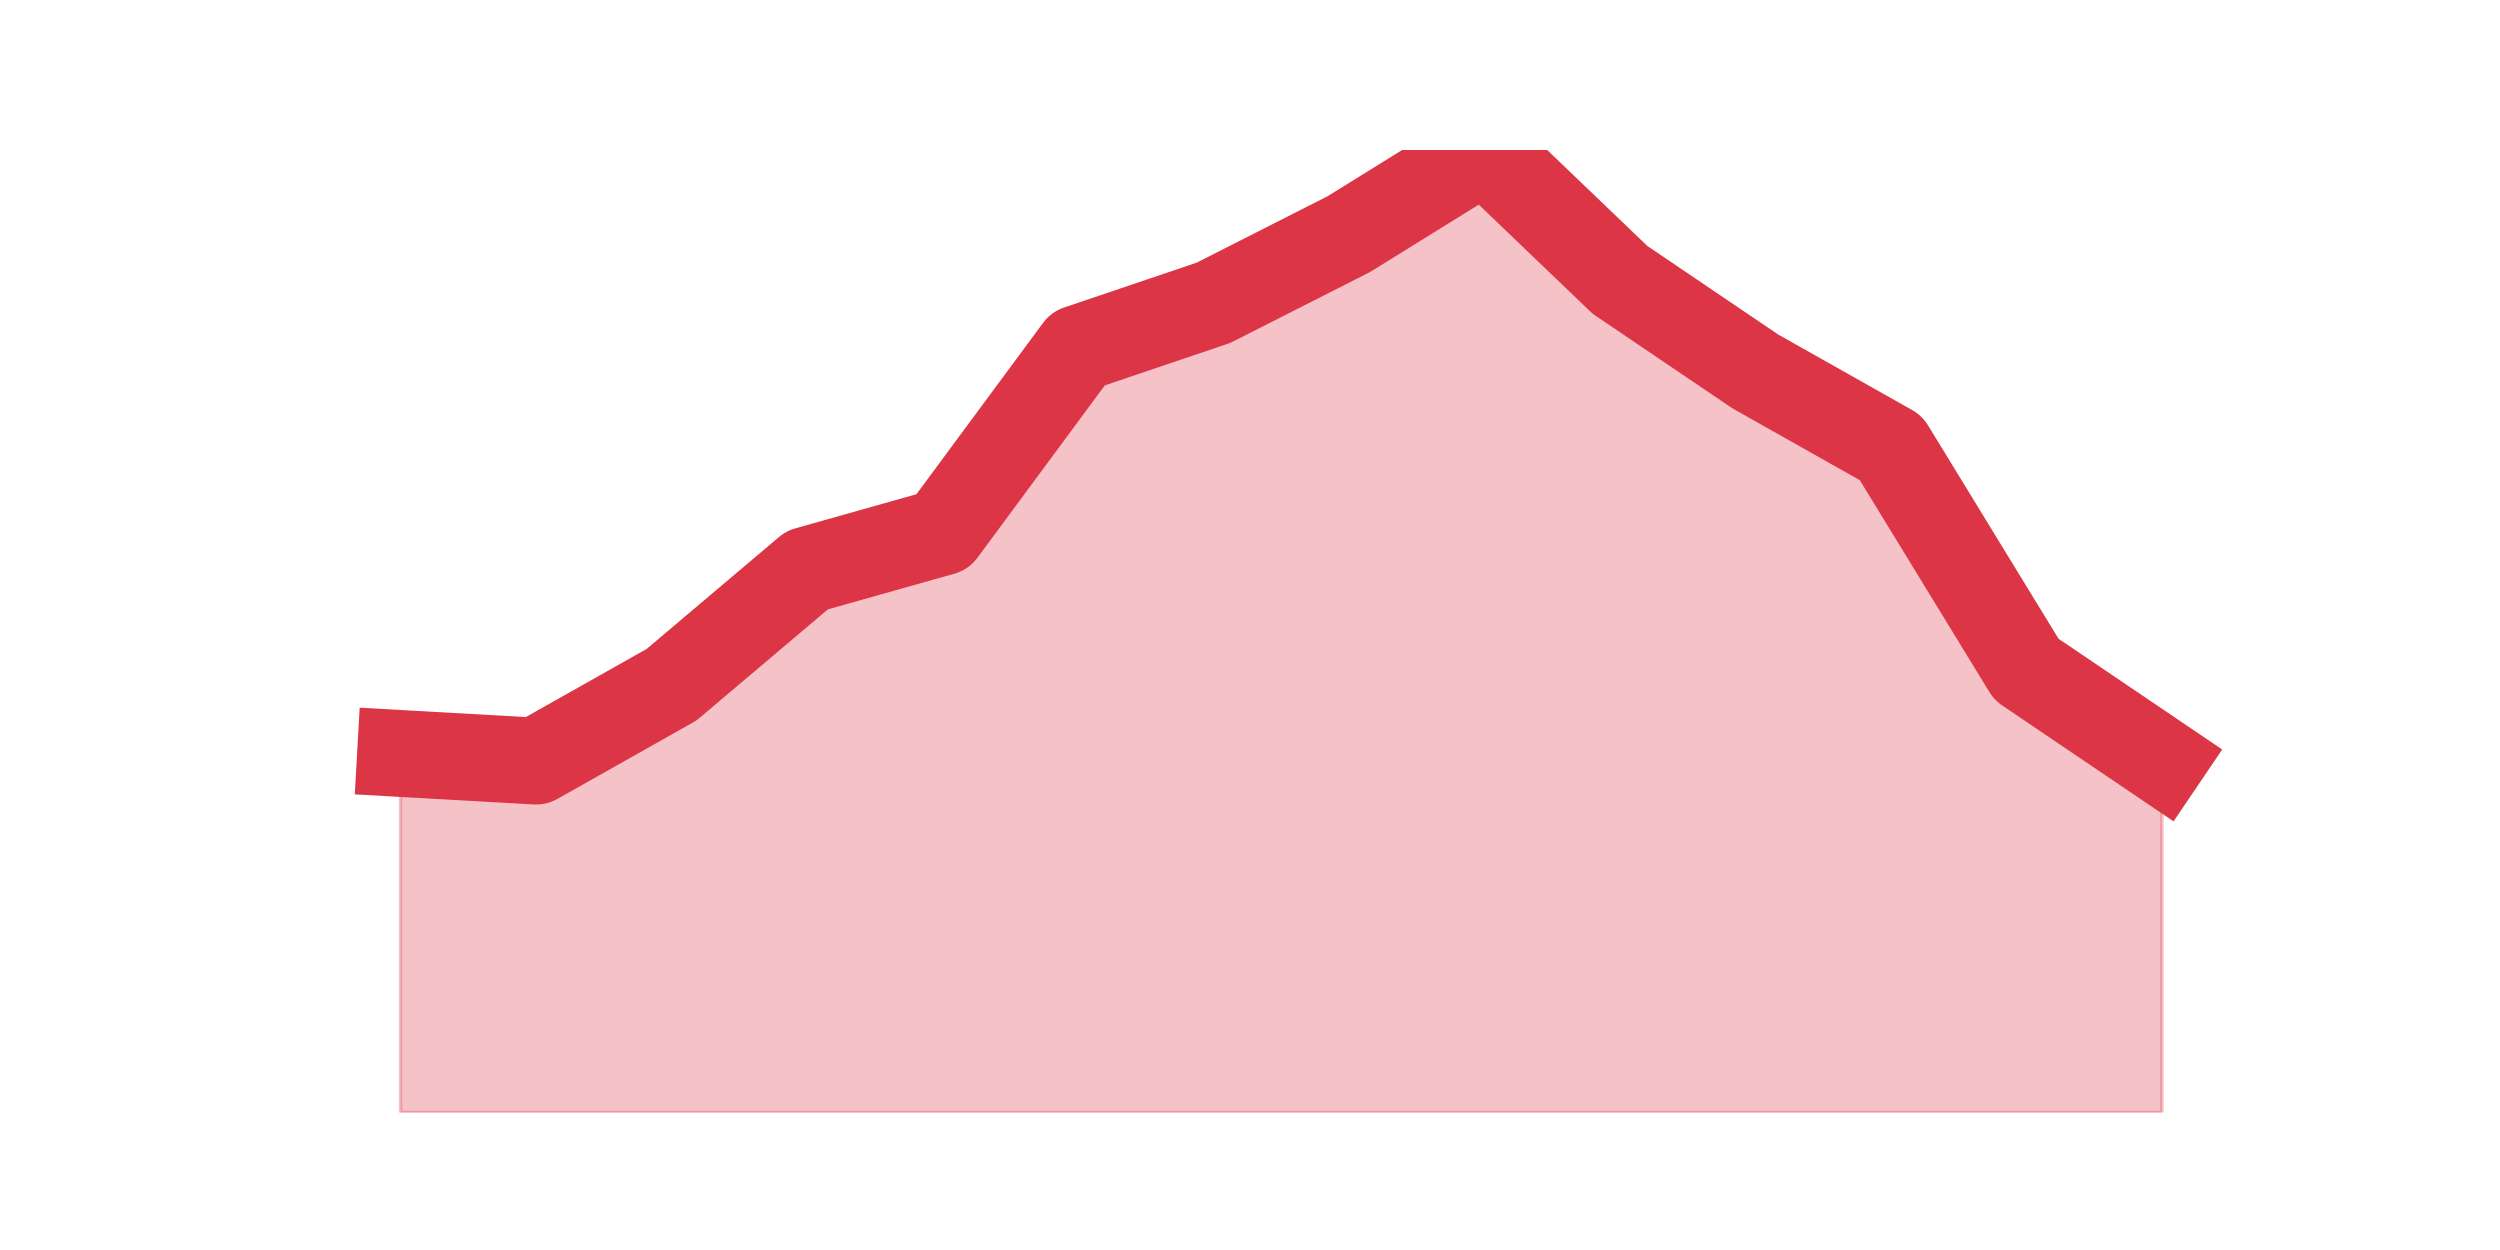 <?xml version="1.0" encoding="utf-8" standalone="no"?>
<!DOCTYPE svg PUBLIC "-//W3C//DTD SVG 1.1//EN"
  "http://www.w3.org/Graphics/SVG/1.1/DTD/svg11.dtd">
<svg height="360pt" version="1.1" viewBox="0 0 720 360" width="720pt" xmlns="http://www.w3.org/2000/svg" xmlns:xlink="http://www.w3.org/1999/xlink">
 <defs>
  <style type="text/css">*{stroke-linecap:butt;stroke-linejoin:round;}</style>
 </defs>
 <g id="figure_1">
  <g id="patch_1">
   <path d="M 0 360 
L 720 360 
L 720 0 
L 0 0 
z
" style="fill:none;"/>
  </g>
  <g id="axes_1">
   <g id="matplotlib.axis_1"/>
   <g id="matplotlib.axis_2"/>
   <g id="PolyCollection_1">
    <defs>
     <path d="M 115.364 -143 
L 115.364 -39.6 
L 154.385 -39.6 
L 193.406 -39.6 
L 232.427 -39.6 
L 271.448 -39.6 
L 310.469 -39.6 
L 349.49 -39.6 
L 388.51 -39.6 
L 427.531 -39.6 
L 466.552 -39.6 
L 505.573 -39.6 
L 544.594 -39.6 
L 583.615 -39.6 
L 622.636 -39.6 
L 622.636 -140.8 
L 622.636 -140.8 
L 583.615 -167.2 
L 544.594 -231 
L 505.573 -253 
L 466.552 -279.4 
L 427.531 -316.8 
L 388.51 -292.6 
L 349.49 -272.8 
L 310.469 -259.6 
L 271.448 -206.8 
L 232.427 -195.8 
L 193.406 -162.8 
L 154.385 -140.8 
L 115.364 -143 
z
" id="mbe41d27496" style="stroke:#dc3545;stroke-opacity:0.3;"/>
    </defs>
    <g clip-path="url(#p835eaa0ceb)">
     <use style="fill:#dc3545;fill-opacity:0.3;stroke:#dc3545;stroke-opacity:0.3;" x="0" xlink:href="#mbe41d27496" y="360"/>
    </g>
   </g>
   <g id="line2d_1">
    <path clip-path="url(#p835eaa0ceb)" d="M 115.364 217 
L 154.385 219.2 
L 193.406 197.2 
L 232.427 164.2 
L 271.448 153.2 
L 310.469 100.4 
L 349.49 87.2 
L 388.51 67.4 
L 427.531 43.2 
L 466.552 80.6 
L 505.573 107 
L 544.594 129 
L 583.615 192.8 
L 622.636 219.2 
" style="fill:none;stroke:#dc3545;stroke-linecap:square;stroke-width:25;"/>
   </g>
  </g>
 </g>
 <defs>
  <clipPath id="p835eaa0ceb">
   <rect height="277.2" width="558" x="90" y="43.2"/>
  </clipPath>
 </defs>
</svg>
